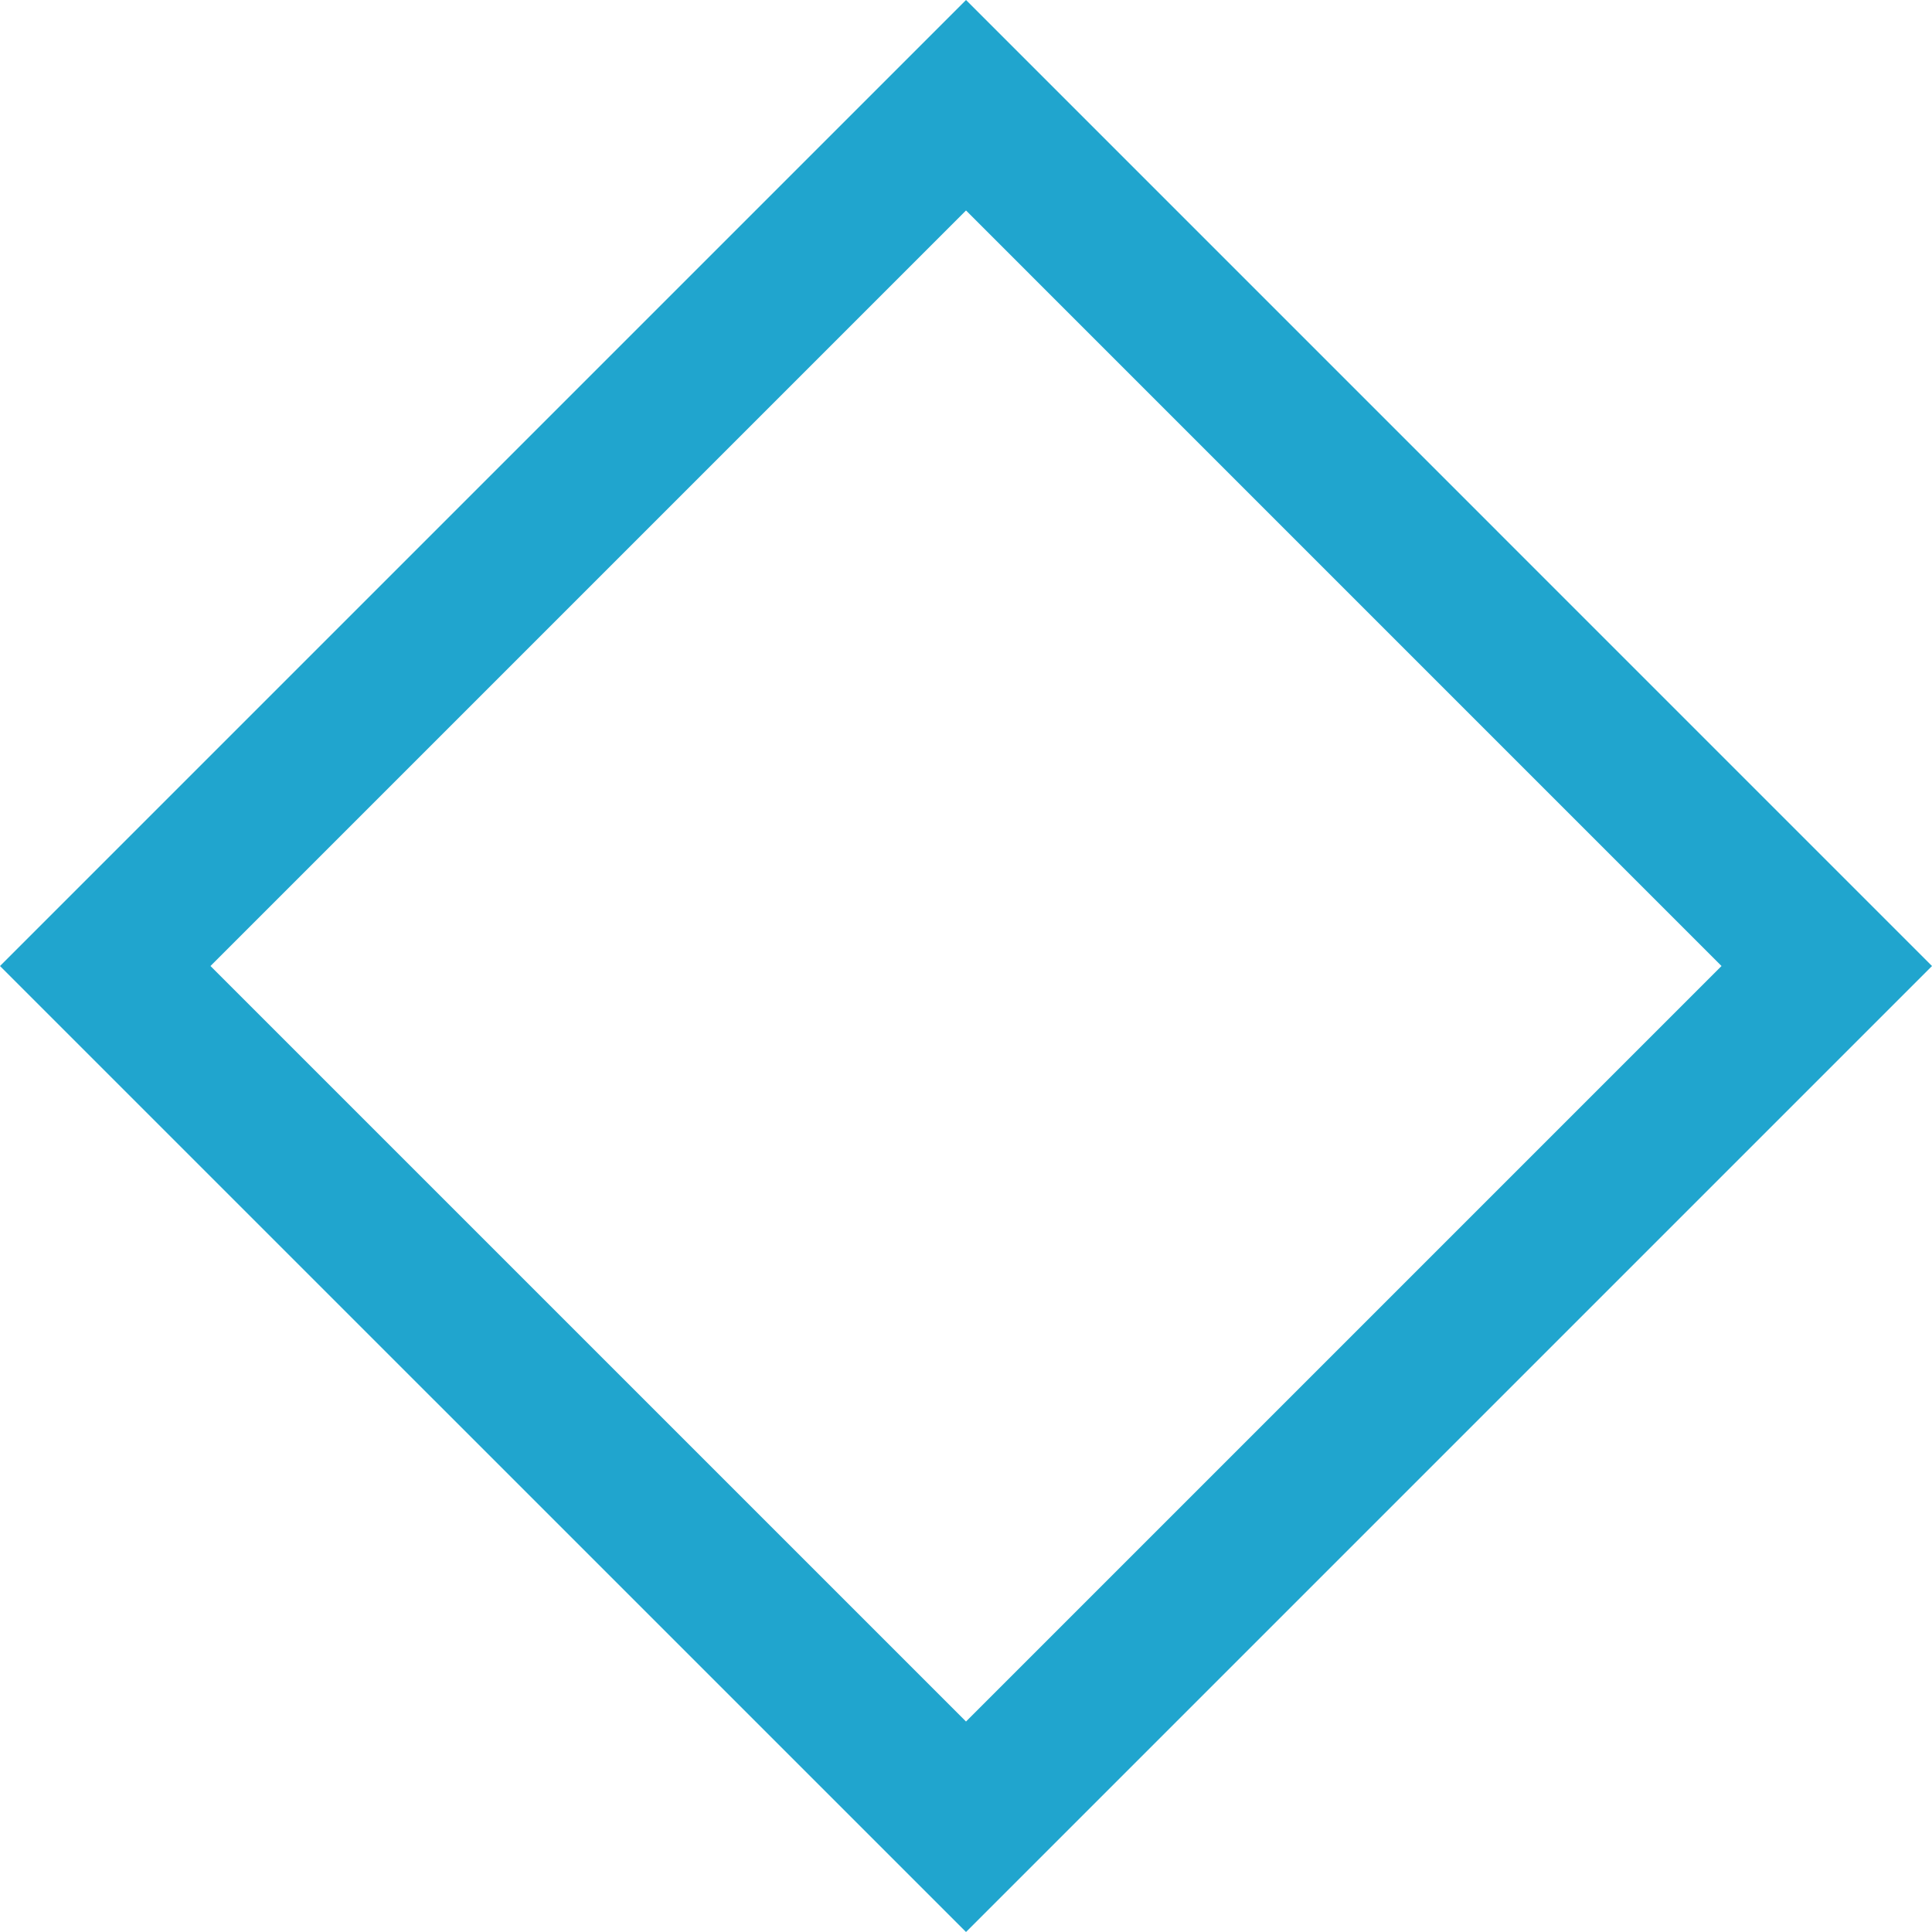 <svg xmlns="http://www.w3.org/2000/svg" viewBox="0 0 584.17 584.17"><defs><style>.cls-1{fill:#20a5ce;}</style></defs><title>sq</title><g id="Layer_2" data-name="Layer 2"><g id="Layer_1-2" data-name="Layer 1"><path class="cls-1" d="M292.09,63.64,520.53,292.09,292.09,520.53,63.64,292.09,292.09,63.64m0-63.64L0,292.09,292.09,584.17,584.17,292.09,292.09,0Z"/></g></g></svg>